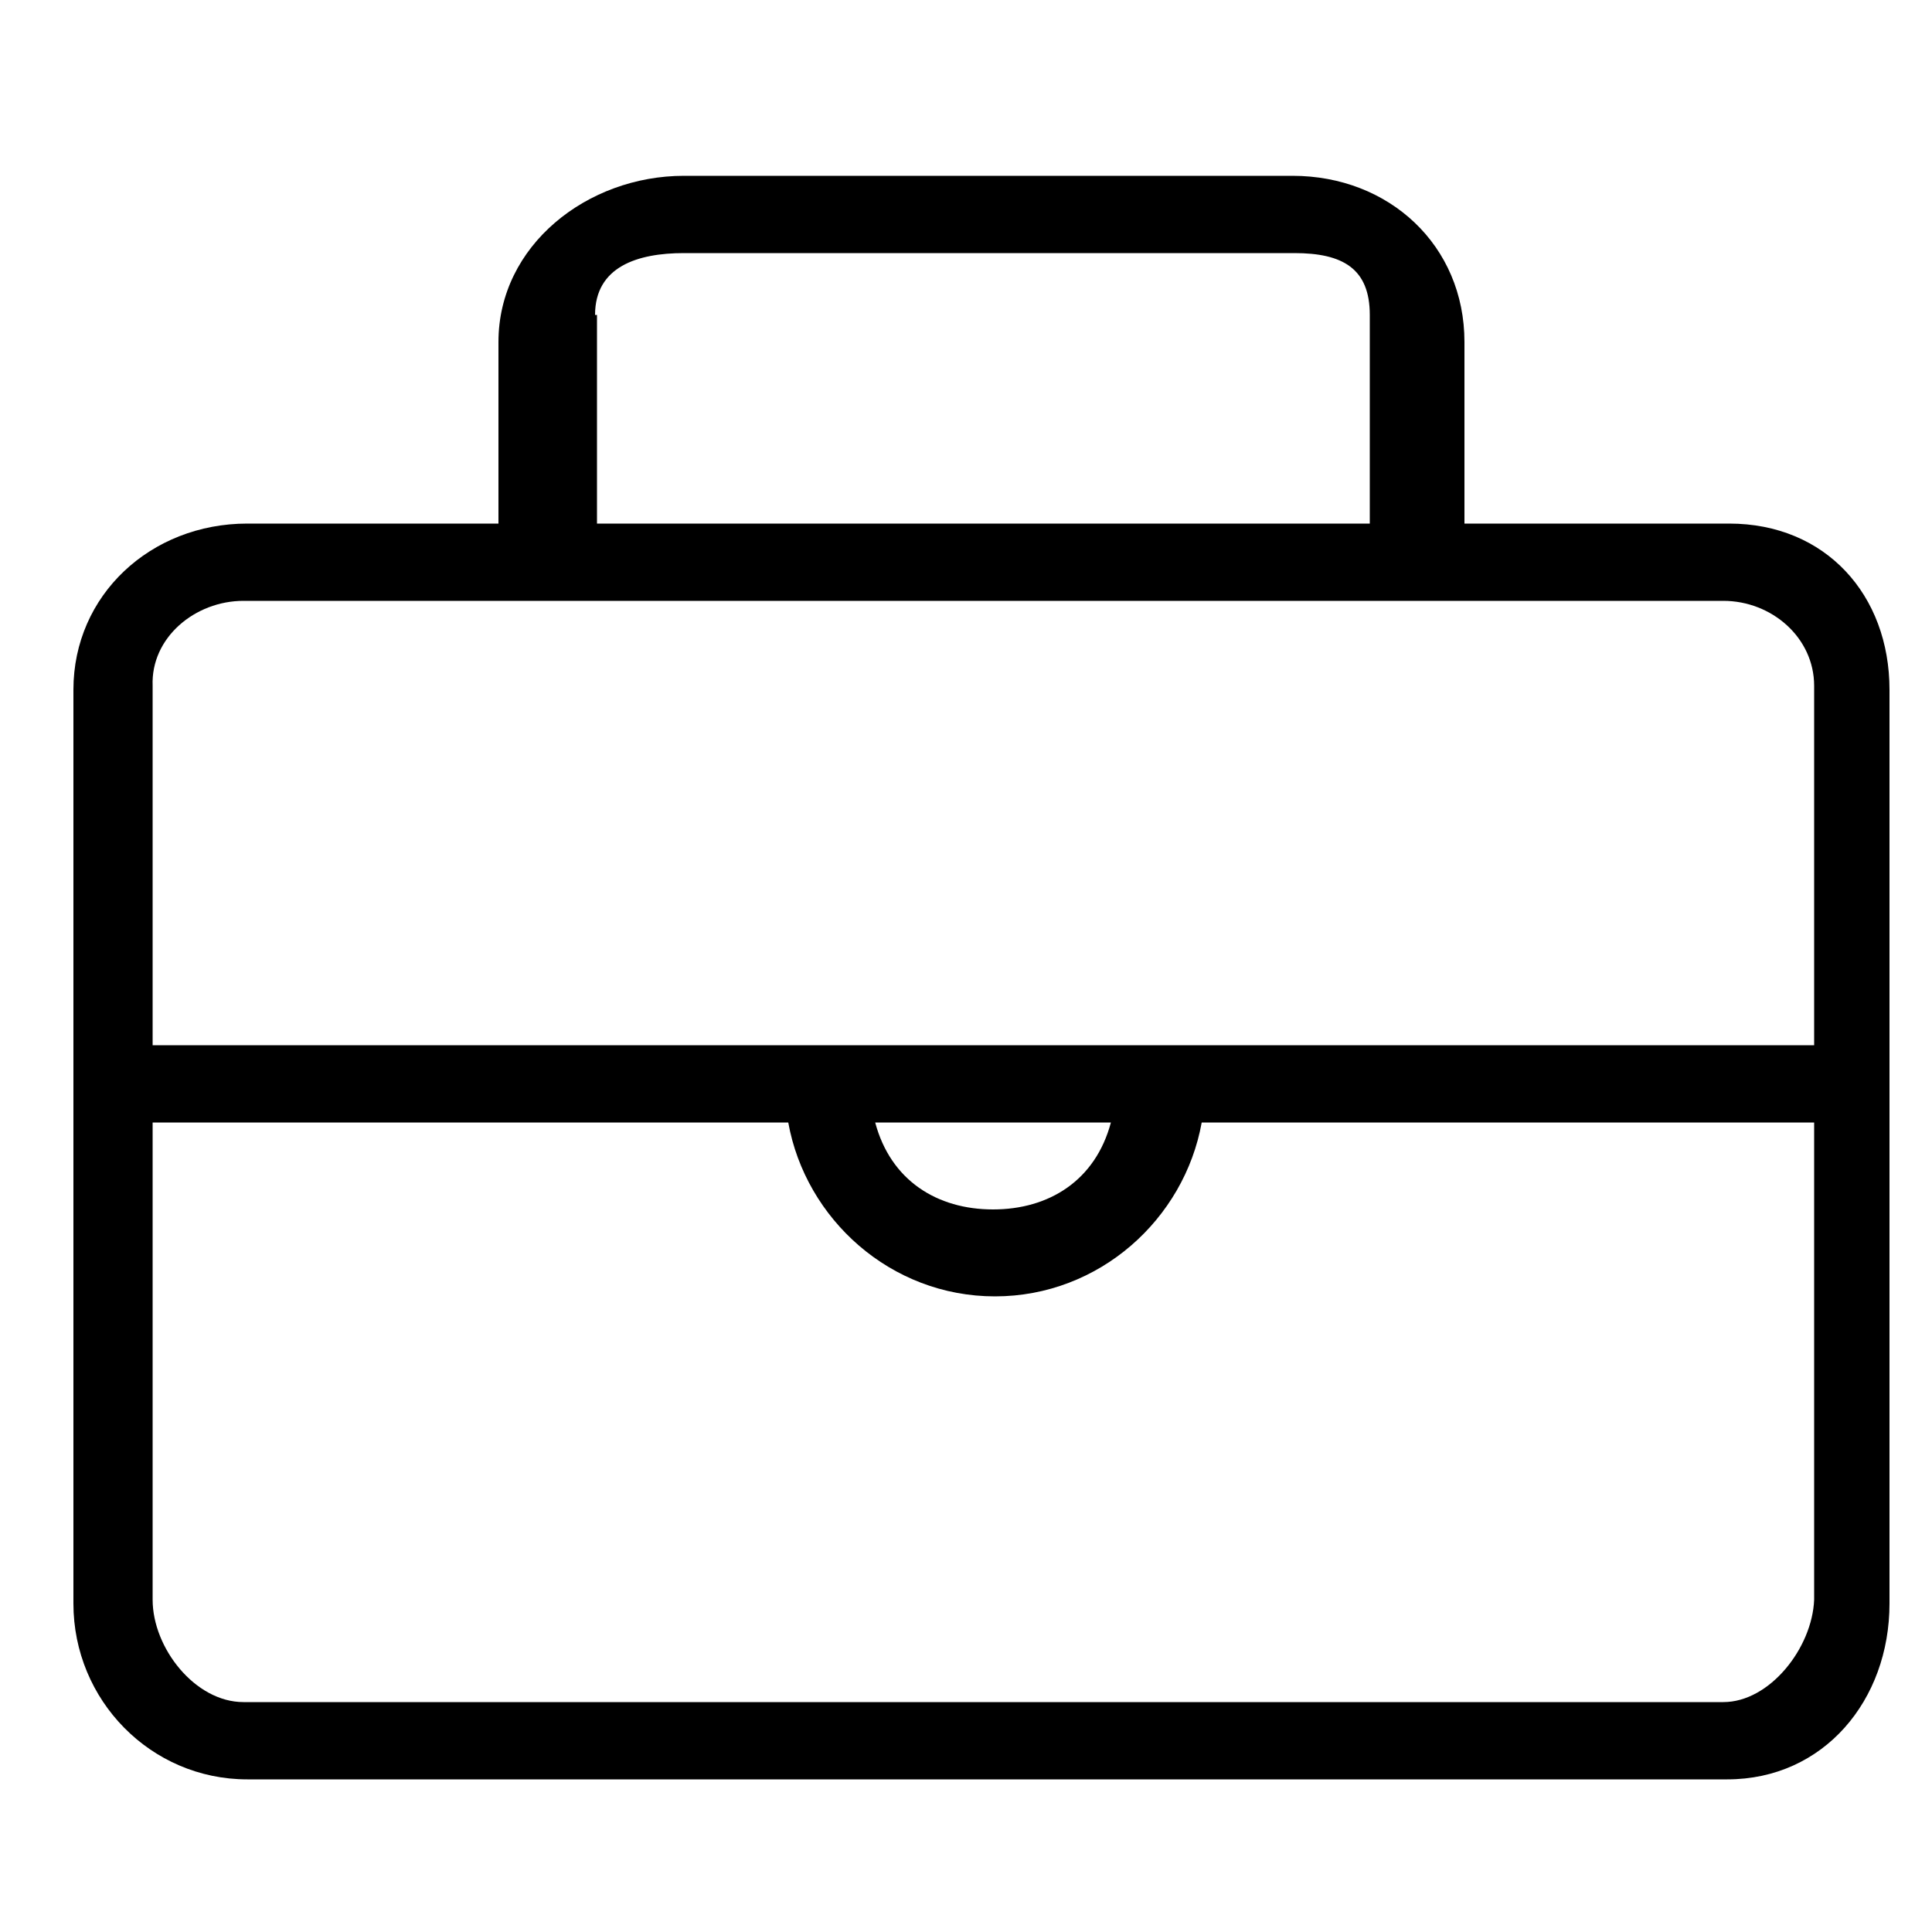 <?xml version="1.0" encoding="utf-8"?>
<!-- Generator: Adobe Illustrator 20.1.0, SVG Export Plug-In . SVG Version: 6.00 Build 0)  -->
<svg version="1.1" id="Layer_1" xmlns="http://www.w3.org/2000/svg" xmlns:xlink="http://www.w3.org/1999/xlink" x="0px" y="0px"
	 viewBox="0 0 100 100" style="enable-background:new 0 0 100 100;" xml:space="preserve">
<path d="M89.5,27.1H75.8v-9.4c0-5-3.9-8.6-8.9-8.6H35.4c-5,0-9.6,3.6-9.6,8.6v9.4h-13c-5,0-9,3.7-9,8.6V83c0,5,4,9.1,9,9.1h76.6
	c5,0,8.4-4.1,8.4-9.1V35.7C97.8,30.8,94.5,27.1,89.5,27.1z M30.8,16.3c0-2.5,2.2-3.2,4.6-3.2H67c2.5,0,3.9,0.8,3.9,3.2v10.8h-40
	V16.3z M12.6,31.1h36.4h4.5h35.7c2.5,0,4.7,1.9,4.7,4.4v18.6h-86V35.5C7.8,33,10.1,31.1,12.6,31.1z M57.5,58.1
	c-0.8,3-3.2,4.5-6.1,4.5c-2.9,0-5.3-1.5-6.1-4.5H57.5z M89.2,88.1H53.4h-4.5H12.6c-2.5,0-4.7-2.8-4.7-5.3V58.1h32.9
	c0.9,5,5.3,9,10.7,9s9.8-4,10.7-9h31.7v24.7C93.8,85.3,91.6,88.1,89.2,88.1z"/>
</svg>
